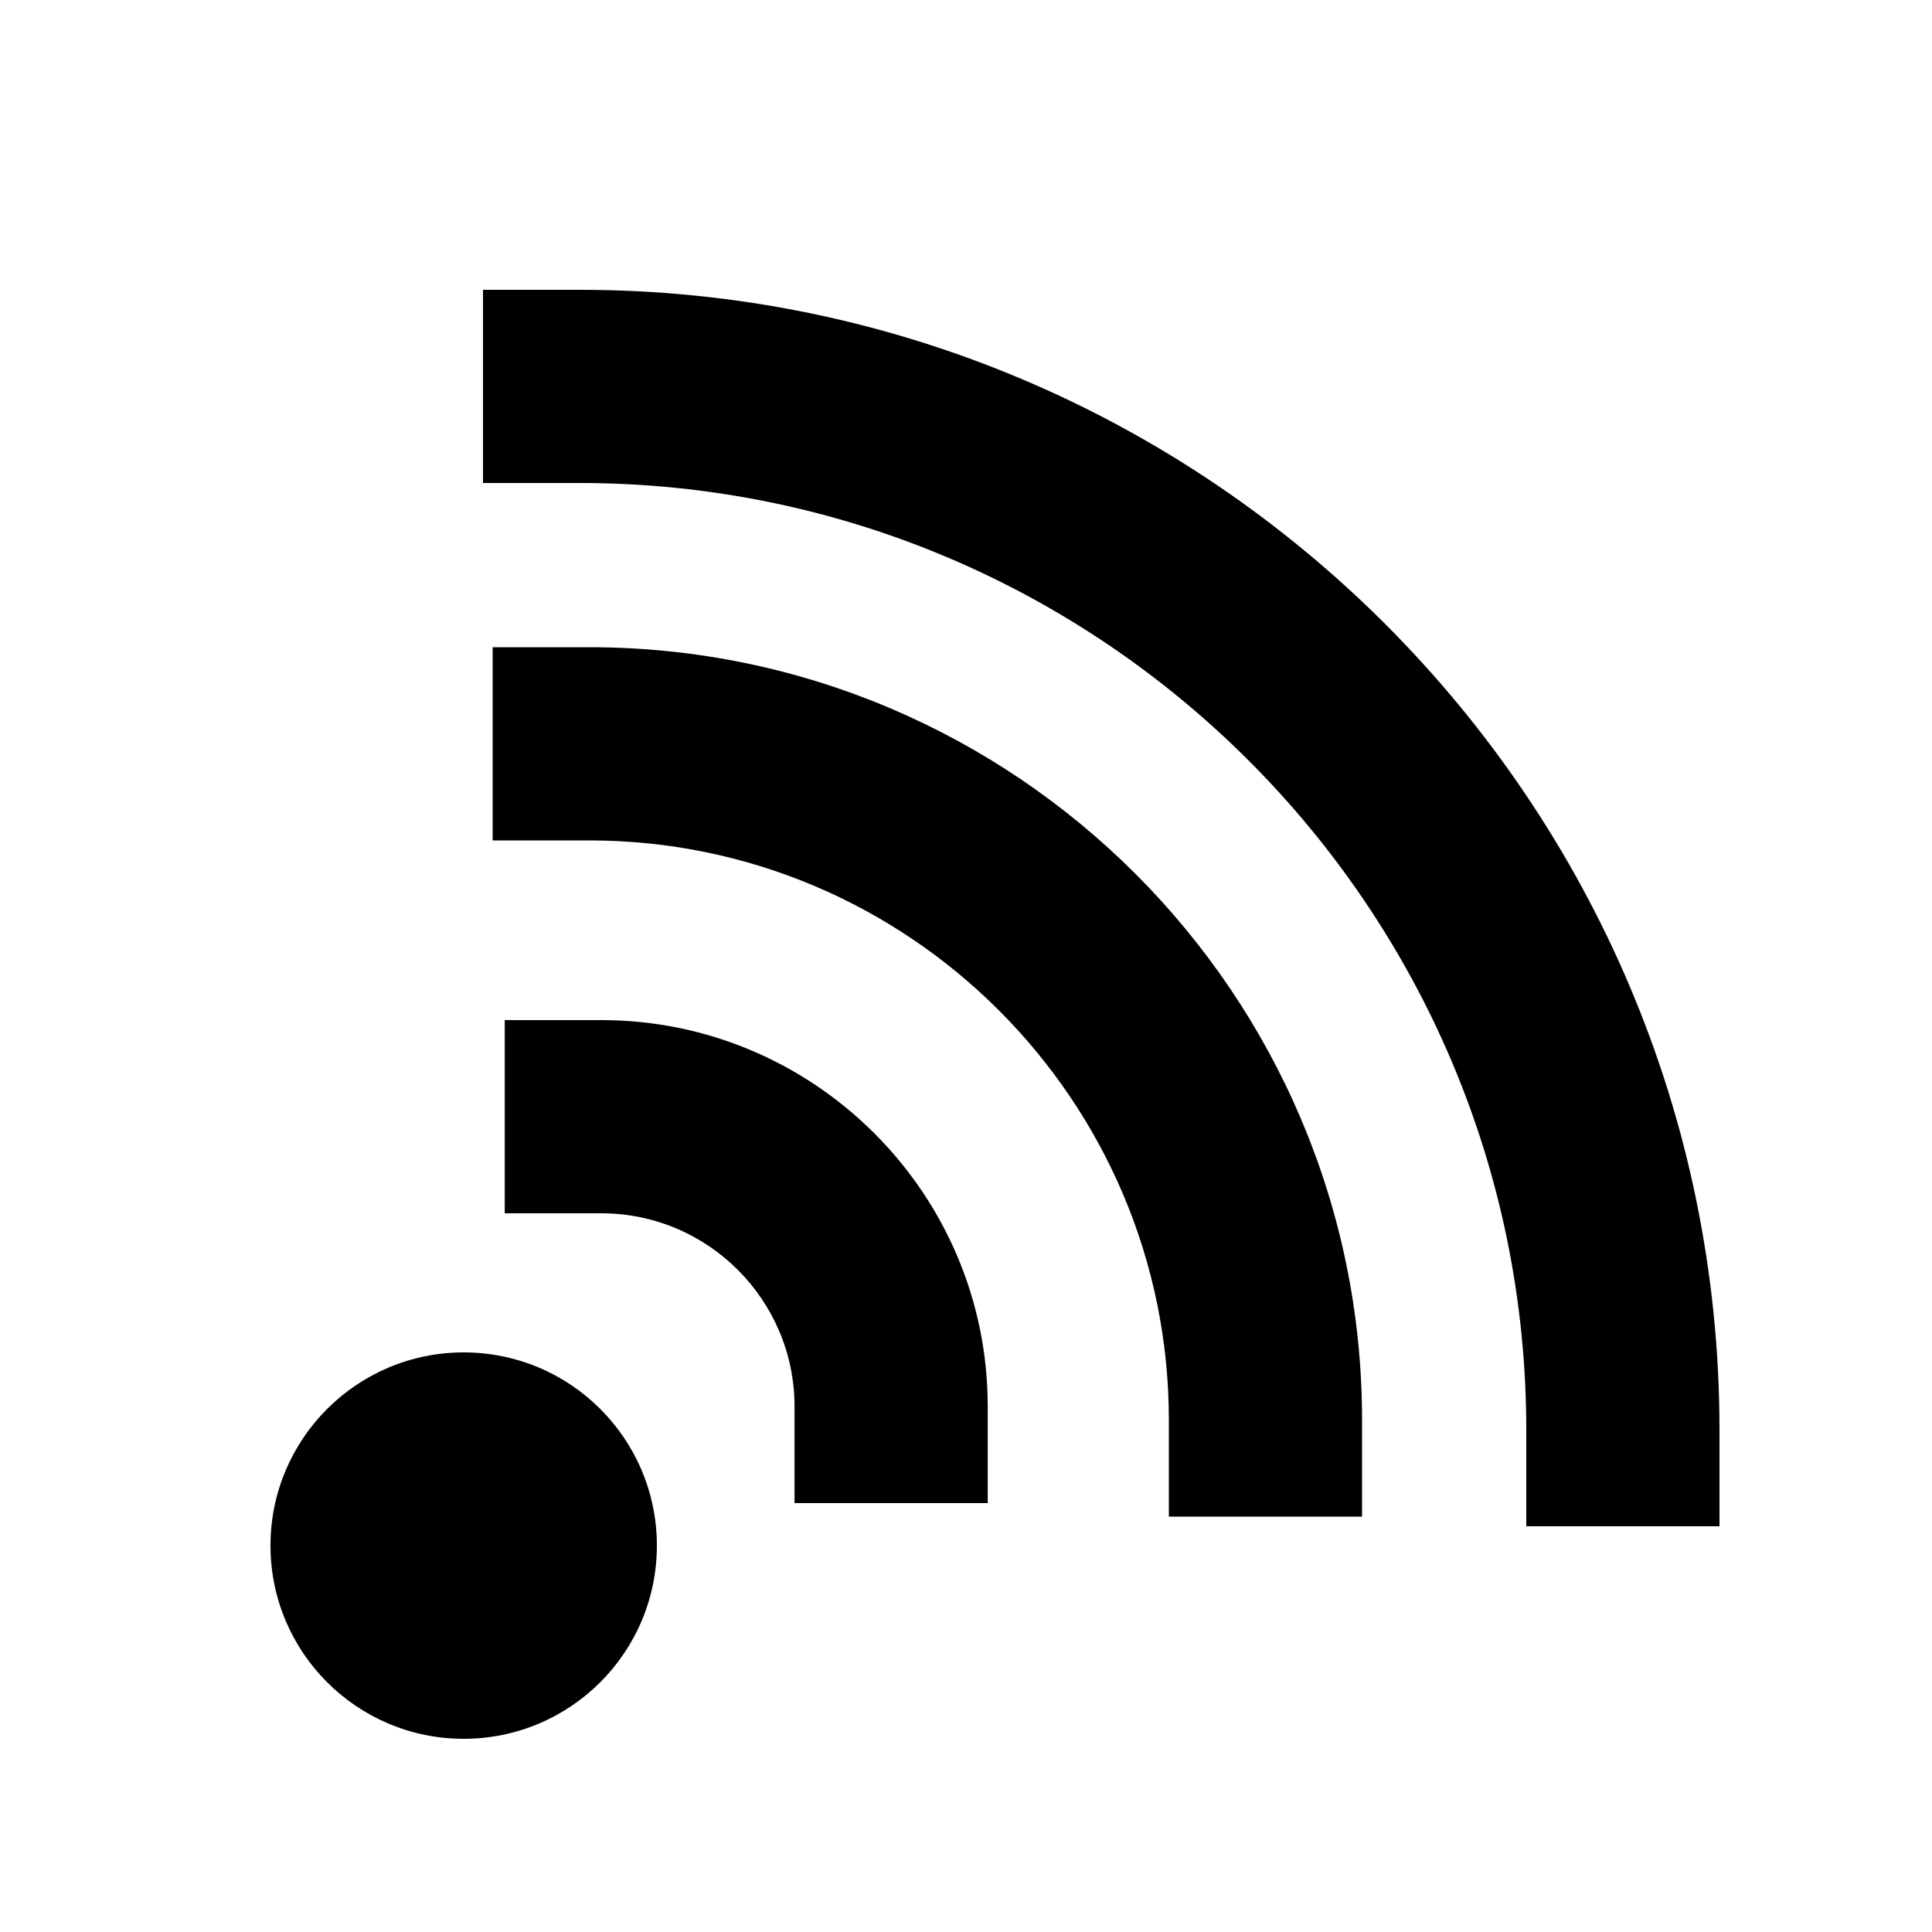 <?xml version="1.0" encoding="utf-8"?>
<!-- Generator: Adobe Illustrator 16.0.0, SVG Export Plug-In . SVG Version: 6.00 Build 0)  -->
<!DOCTYPE svg PUBLIC "-//W3C//DTD SVG 1.1//EN" "http://www.w3.org/Graphics/SVG/1.1/DTD/svg11.dtd">
<svg version="1.1" xmlns="http://www.w3.org/2000/svg" xmlns:xlink="http://www.w3.org/1999/xlink" x="0px" y="0px" width="100px"
	 height="100px" viewBox="0 0 100 100" enable-background="new 0 0 100 100" xml:space="preserve">
<g id="Layer_3" display="none">
</g>
<g id="Your_Icon">
	<path fill="none" stroke="#000000" stroke-width="10" stroke-linecap="square" stroke-linejoin="round" stroke-miterlimit="10" d="
		M42.749,94"/>
</g>
<g id="Layer_4">
	<path d="M24,70c-5.52,0-10,4.477-10,10s4.48,10,10,10c5.523,0,10-4.477,10-10S29.523,70,24,70z"/>
	<path d="M70.5,78.5h-10v-5c0-16.542-13.458-30-30-30h-5v-10h5c22.056,0,40,17.944,40,40V78.5z"/>
	<path d="M89,79H79v-5c0-27.019-21.981-49-49-49h-5V15h5c32.533,0,59,26.467,59,59V79z"/>
	<path d="M51.125,77.8h-10v-5c0-5.514-4.486-10-10-10h-5v-10h5c11.028,0,20,8.972,20,20V77.8z"/>
</g>
</svg>
